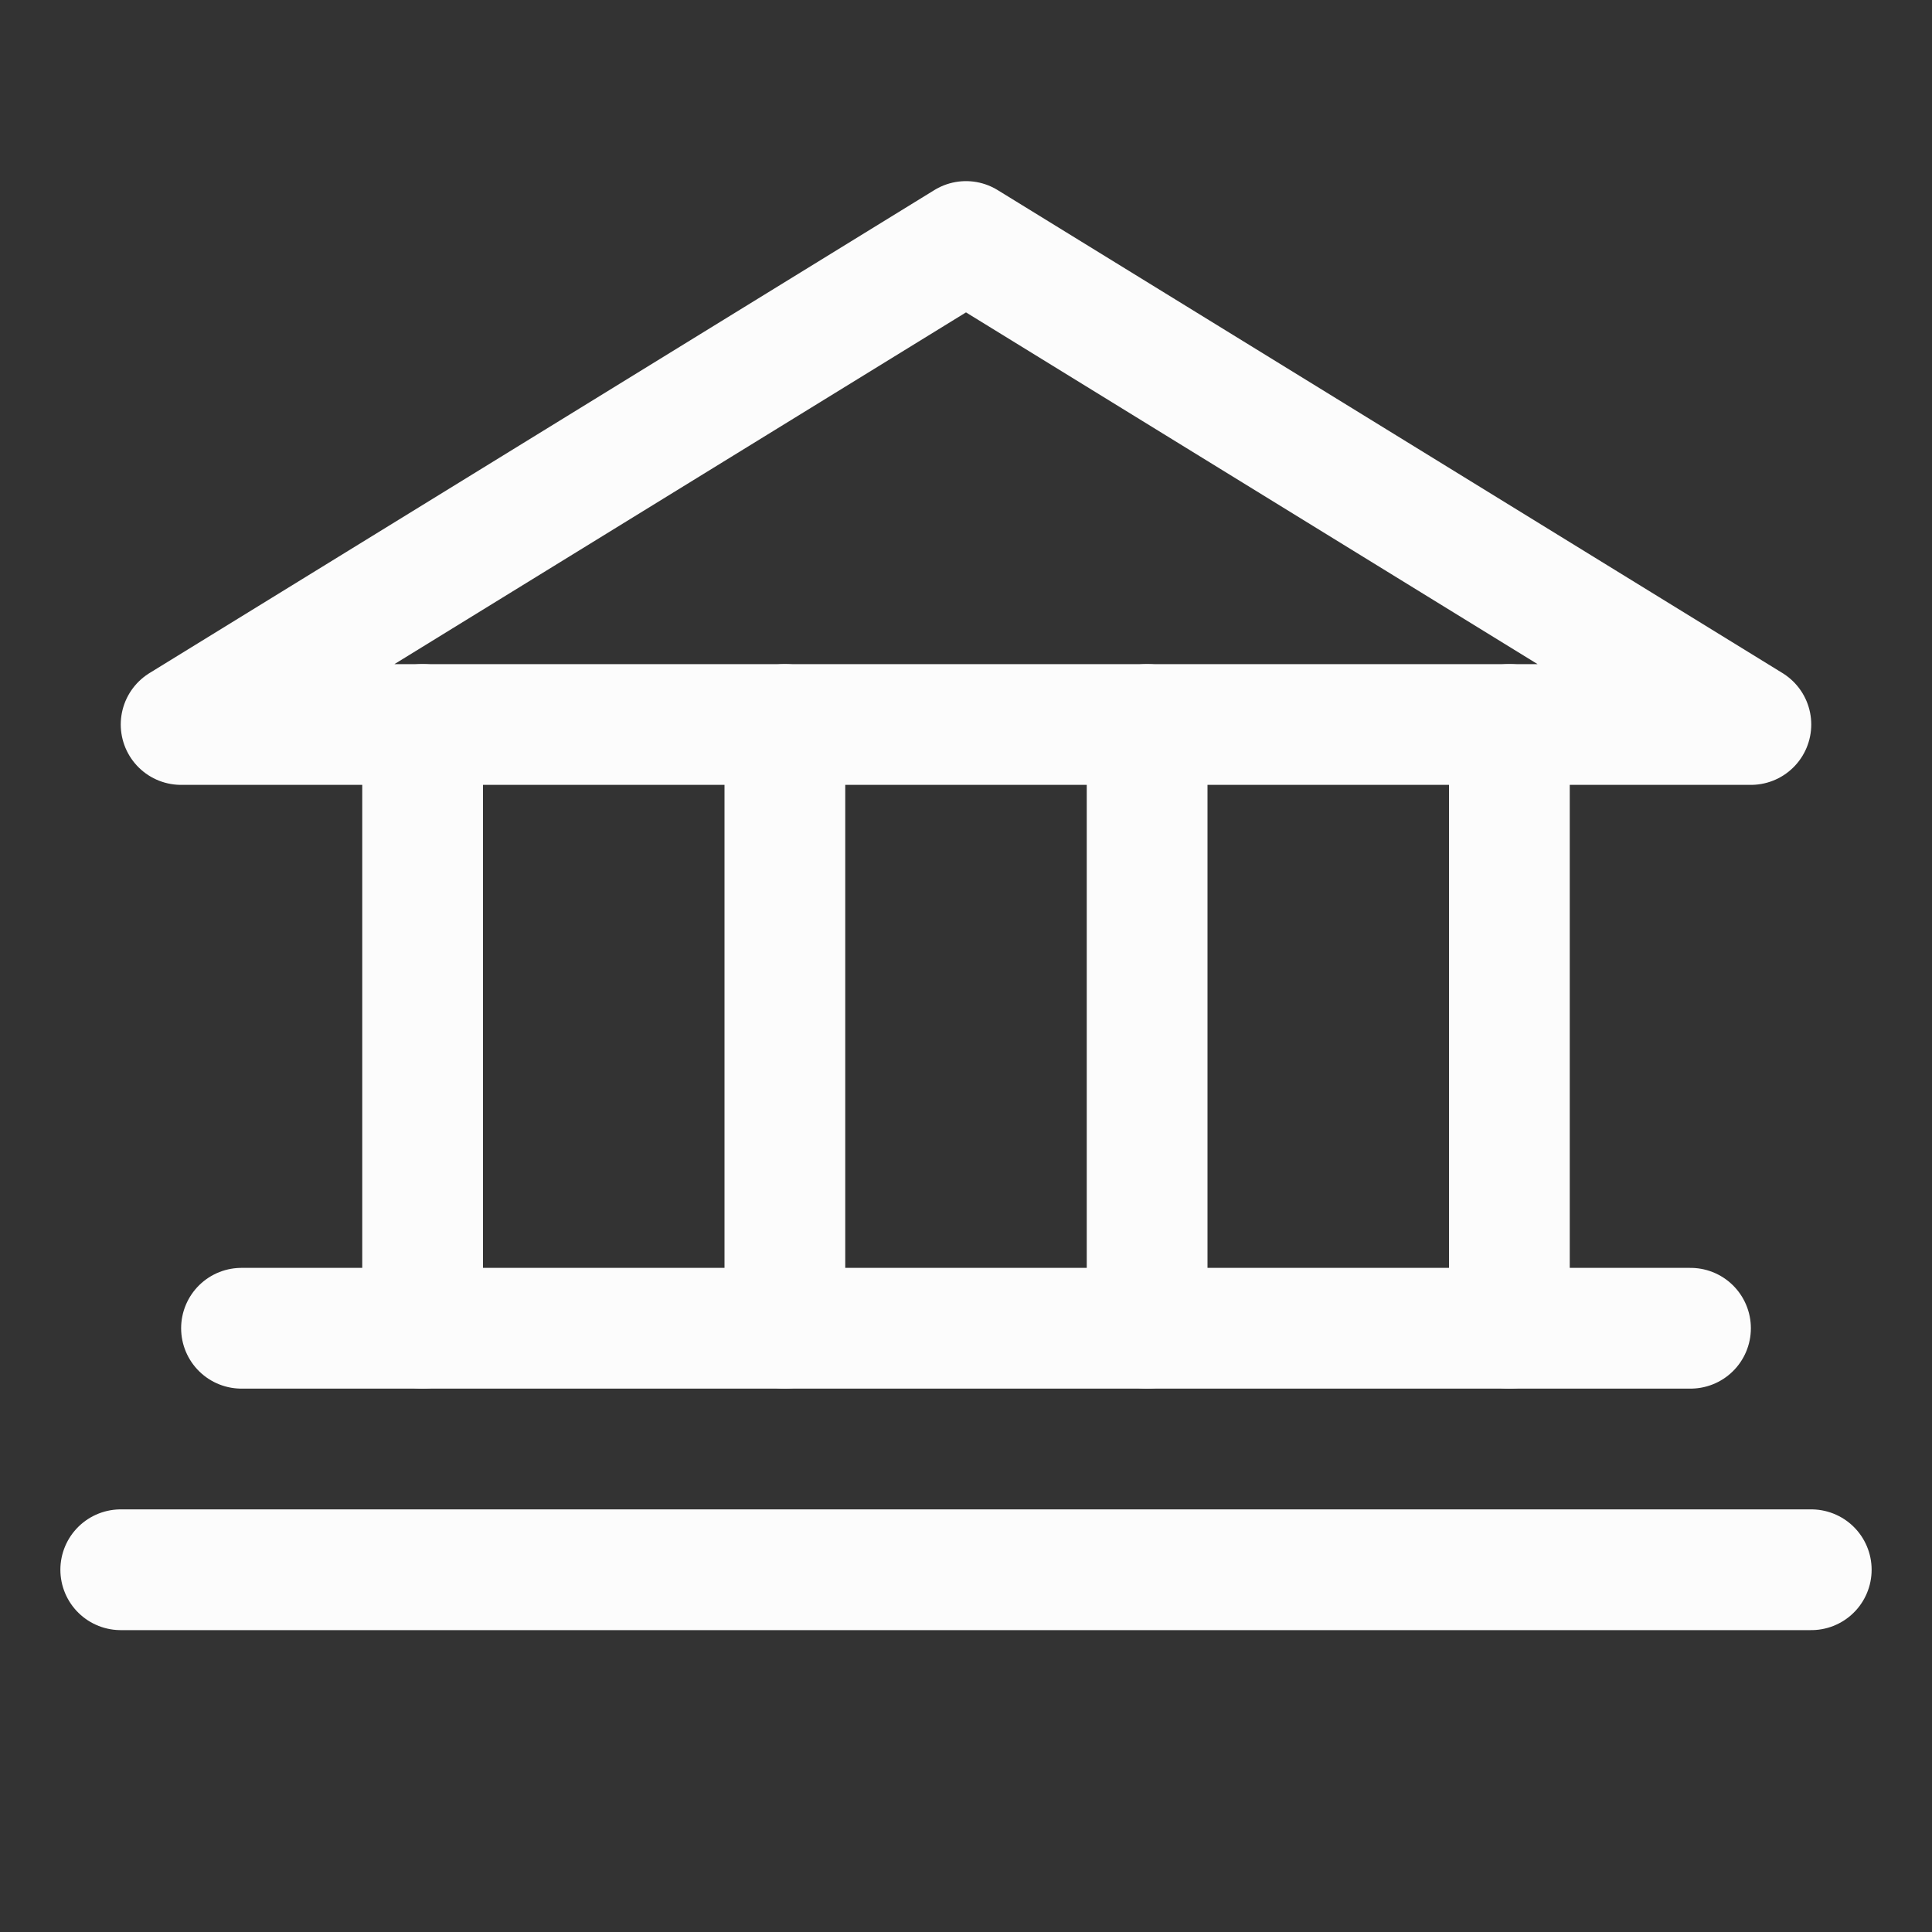 <svg xmlns="http://www.w3.org/2000/svg" width="192" height="192" fill="#fcfcfc" viewBox="0 0 256 256"><rect x="0" y="0" width="256" height="256" fill="#333333" stroke="none"/><rect width="256" height="256" fill="none"></rect><polygon points="24 96 232 96 128 32 24 96" fill="none" stroke="#fcfcfc" stroke-linecap="round" stroke-linejoin="round" stroke-width="16"></polygon><line x1="56" y1="96" x2="56" y2="176" fill="none" stroke="#fcfcfc" stroke-linecap="round" stroke-linejoin="round" stroke-width="16"></line><line x1="104" y1="96" x2="104" y2="176" fill="none" stroke="#fcfcfc" stroke-linecap="round" stroke-linejoin="round" stroke-width="16"></line><line x1="152" y1="96" x2="152" y2="176" fill="none" stroke="#fcfcfc" stroke-linecap="round" stroke-linejoin="round" stroke-width="16"></line><line x1="200" y1="96" x2="200" y2="176" fill="none" stroke="#fcfcfc" stroke-linecap="round" stroke-linejoin="round" stroke-width="16"></line><line x1="32" y1="176" x2="224" y2="176" fill="none" stroke="#fcfcfc" stroke-linecap="round" stroke-linejoin="round" stroke-width="16"></line><line x1="16" y1="208" x2="240" y2="208" fill="none" stroke="#fcfcfc" stroke-linecap="round" stroke-linejoin="round" stroke-width="16"></line></svg>
